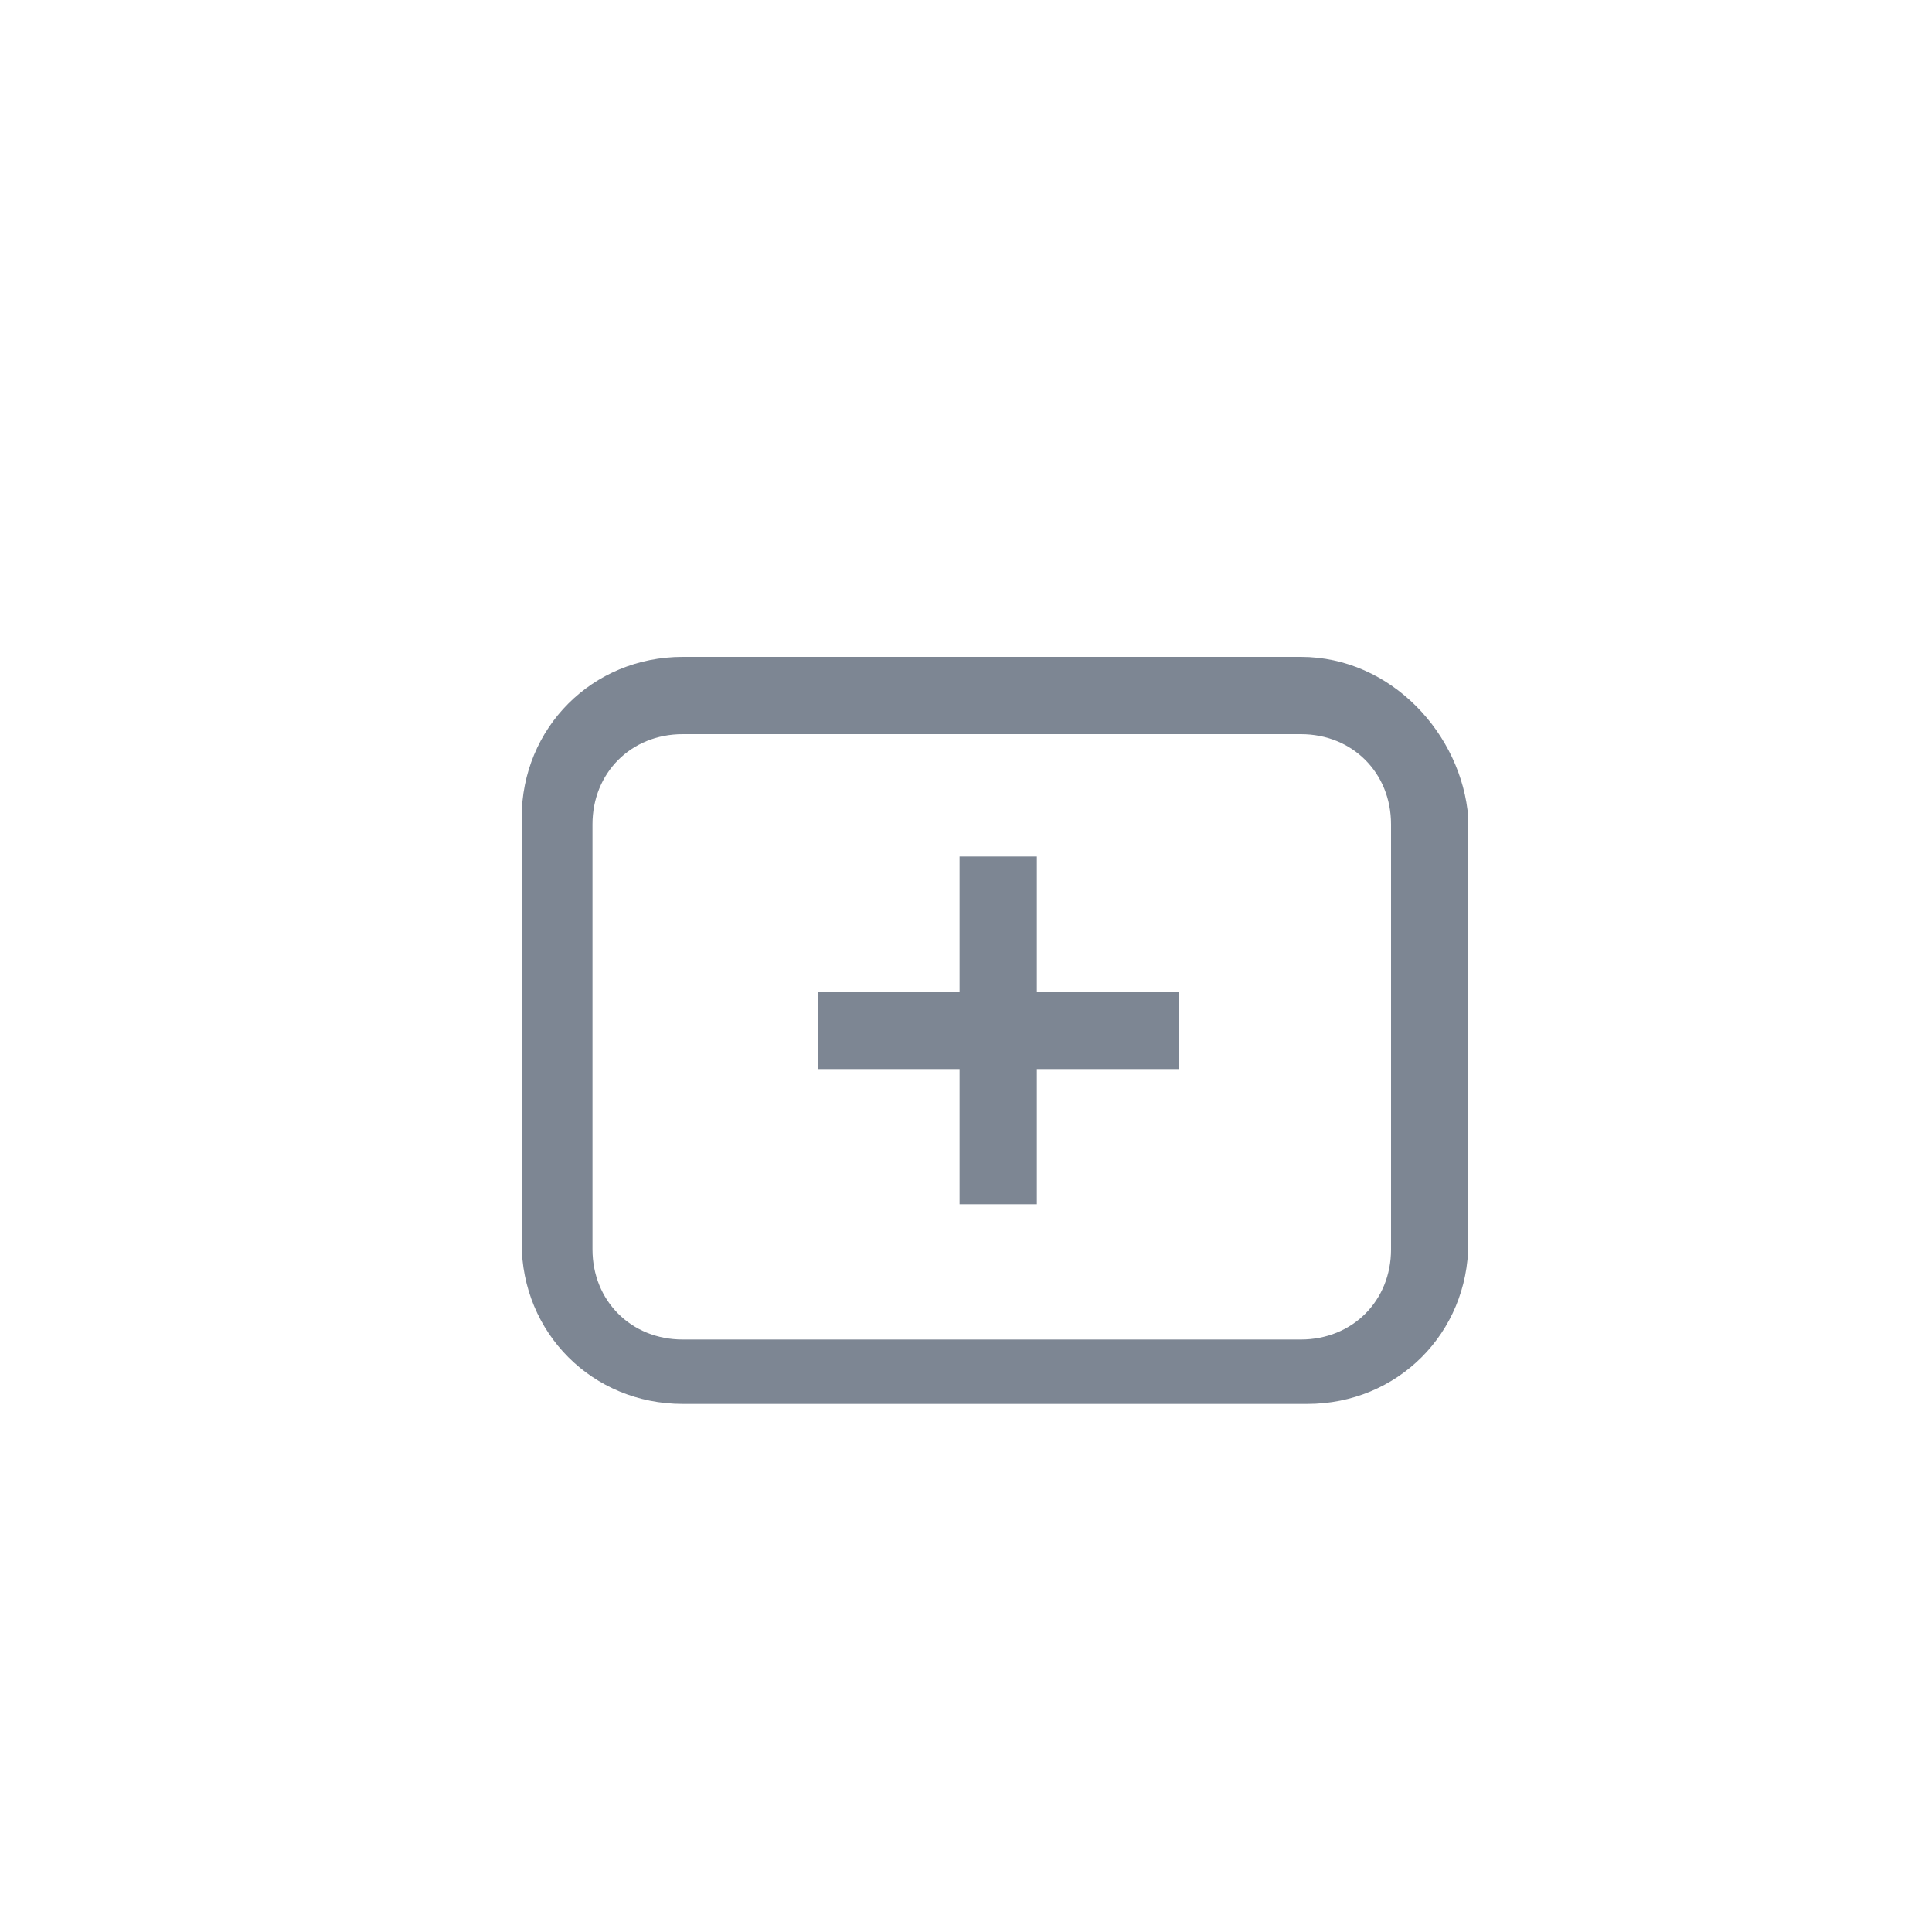 <?xml version="1.0" encoding="utf-8"?>
<!-- Generator: Adobe Illustrator 24.1.1, SVG Export Plug-In . SVG Version: 6.00 Build 0)  -->
<svg version="1.1" id="Layer_1" xmlns="http://www.w3.org/2000/svg" xmlns:xlink="http://www.w3.org/1999/xlink" x="0px" y="0px"
	 viewBox="0 0 30 30" style="enable-background:new 0 0 30 30;" xml:space="preserve">
<style type="text/css">
	.st0{fill:#7D8693;}
</style>
<g>
	<path class="st0" d="M20.2,10.2h-9.6c-1.4,0-2.5,1.1-2.5,2.5v6.6c0,1.4,1.1,2.5,2.5,2.5h1.9h0.8h4.3h1.6h1.1c1.4,0,2.5-1.1,2.5-2.5
		v-6.6C22.7,11.4,21.6,10.2,20.2,10.2z M21.6,19.4c0,0.8-0.6,1.4-1.4,1.4h-9.6c-0.8,0-1.4-0.6-1.4-1.4v-6.6c0-0.8,0.6-1.4,1.4-1.4
		h9.6c0.8,0,1.4,0.6,1.4,1.4V19.4z"/>
	<polygon class="st0" points="18.3,15.4 16.1,15.4 16.1,13.3 14.9,13.3 14.9,15.4 12.7,15.4 12.7,16.6 14.9,16.6 14.9,18.7 
		16.1,18.7 16.1,16.6 18.3,16.6 	"/>
</g>
</svg>
